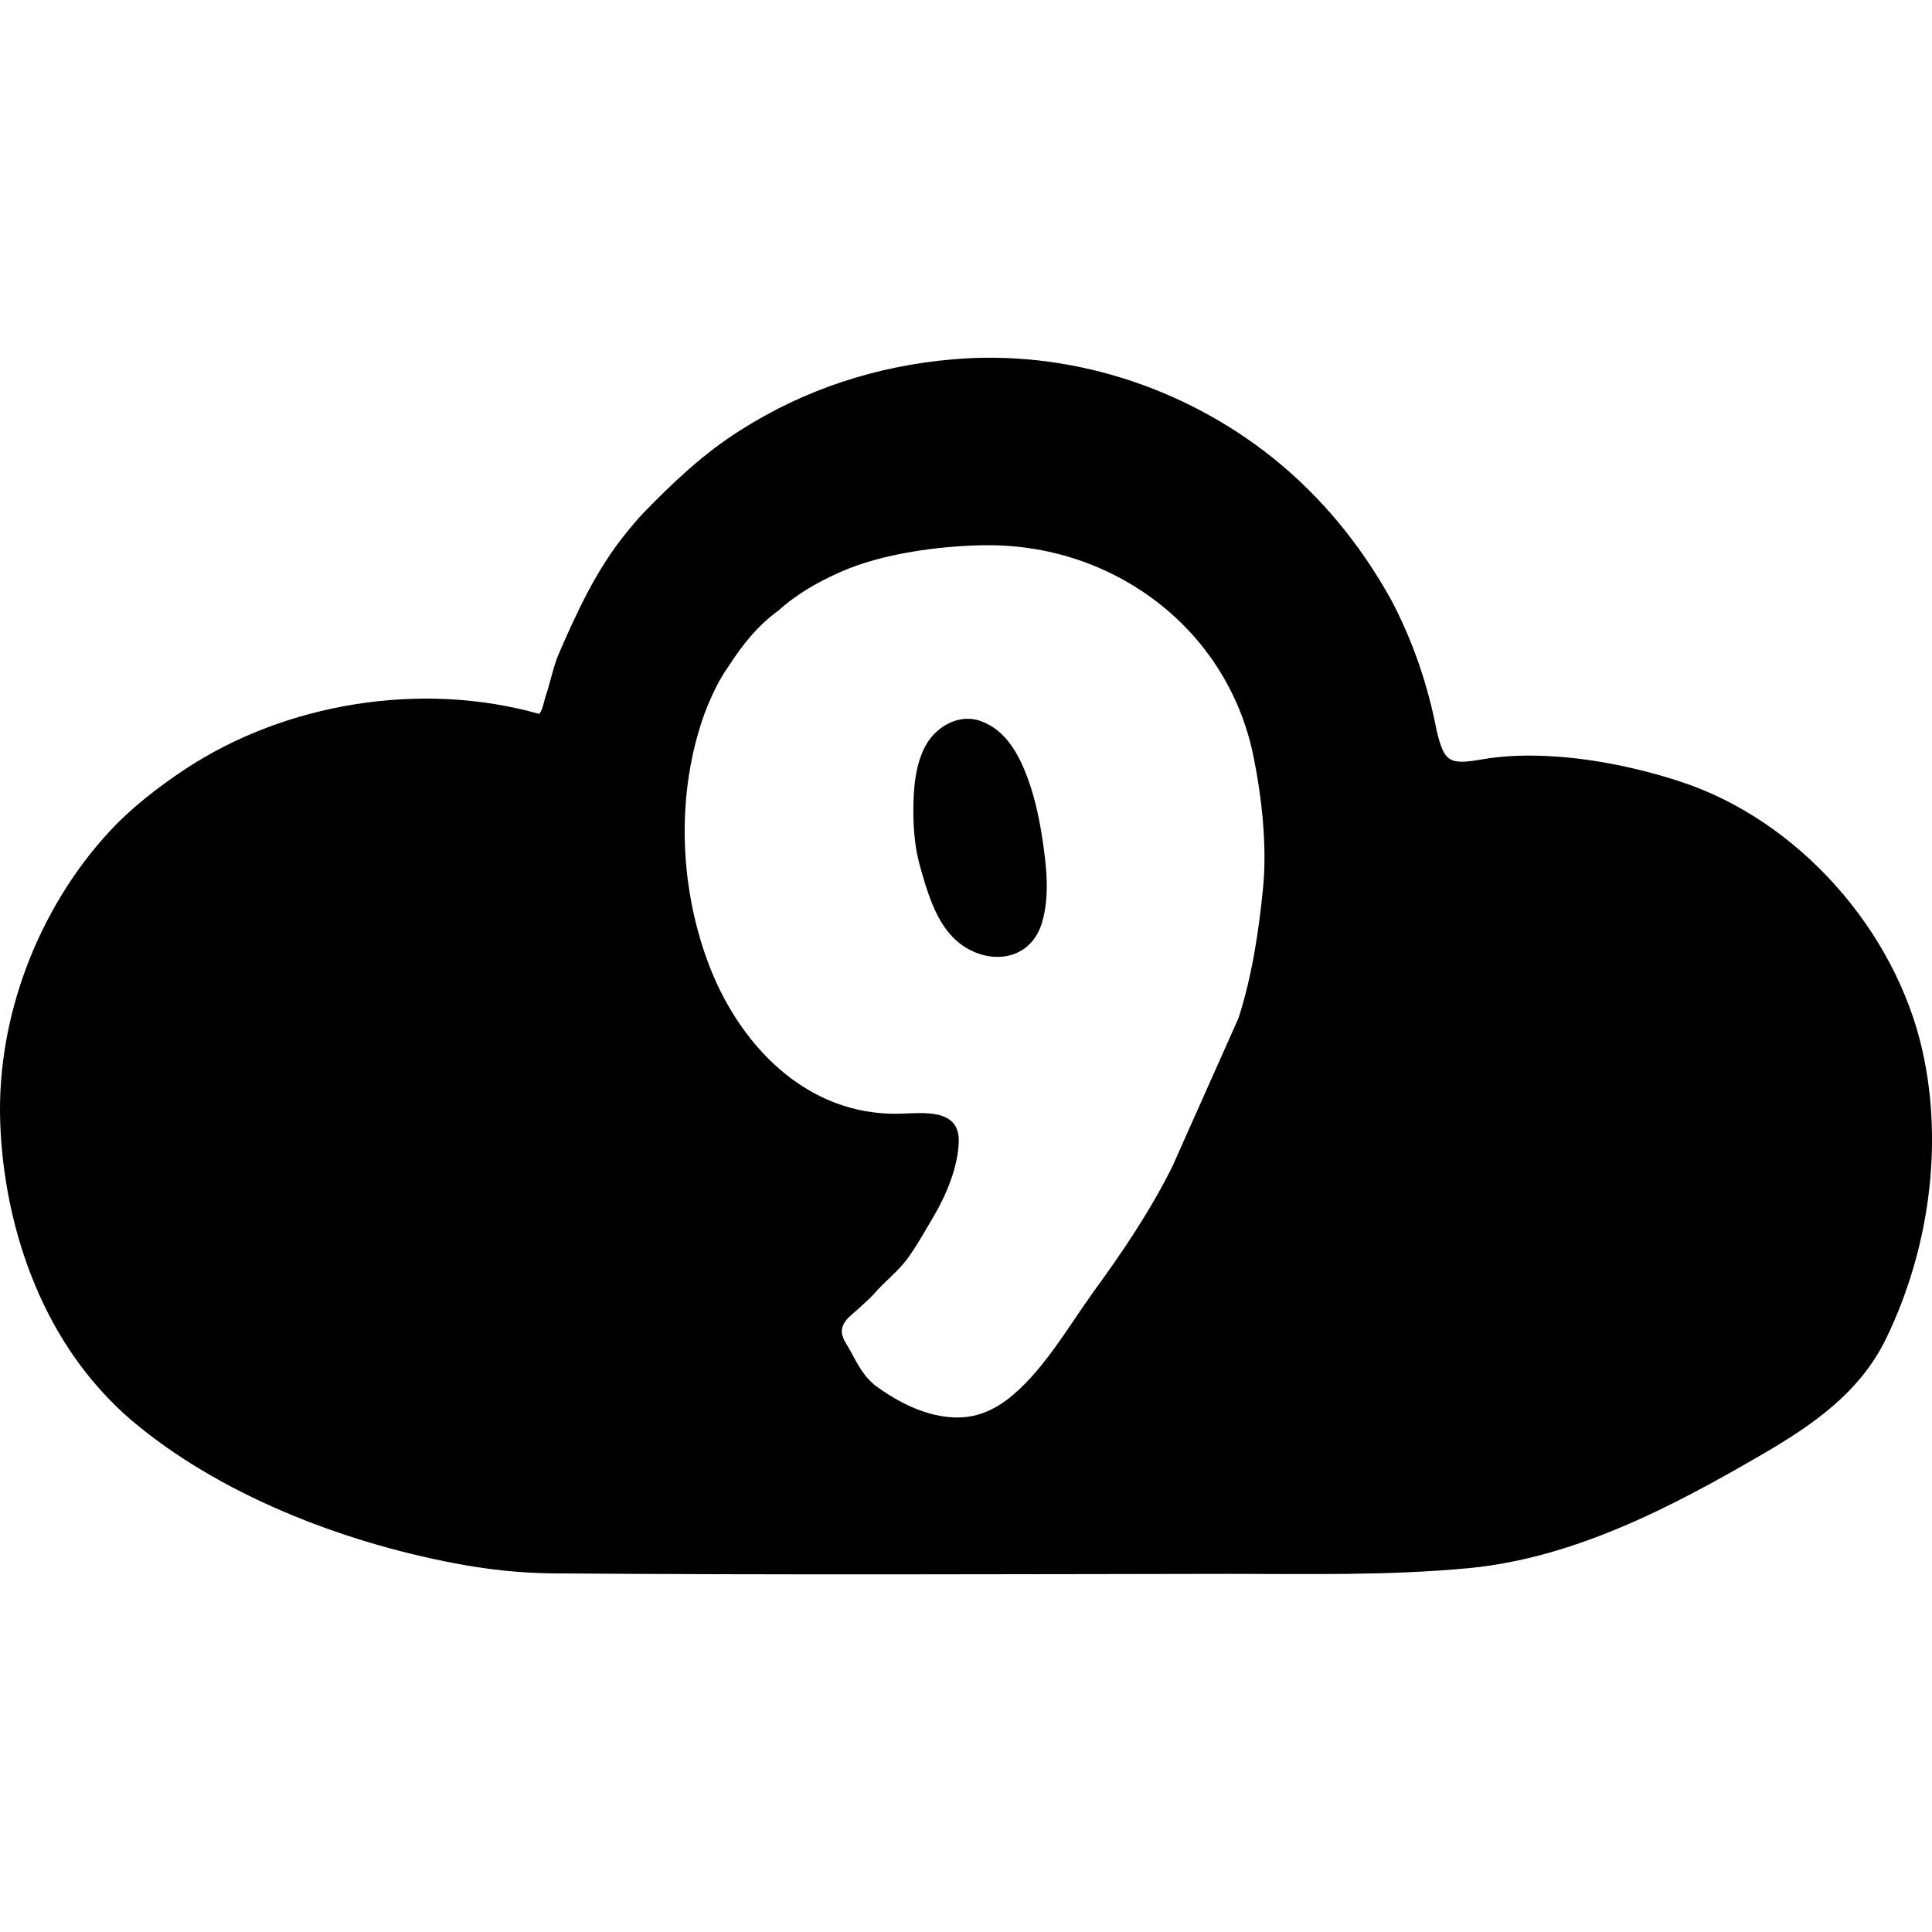 <?xml version="1.0" encoding="utf-8"?>
<!-- Generator: Adobe Illustrator 16.0.0, SVG Export Plug-In . SVG Version: 6.00 Build 0)  -->
<!DOCTYPE svg PUBLIC "-//W3C//DTD SVG 1.1//EN" "http://www.w3.org/Graphics/SVG/1.1/DTD/svg11.dtd">
<svg version="1.1" id="Layer_1" xmlns="http://www.w3.org/2000/svg" xmlns:xlink="http://www.w3.org/1999/xlink" x="0px" y="0px"
	 width="24px" height="24px" viewBox="0 0 24 24" enable-background="new 0 0 24 24" xml:space="preserve">
<path d="M23.882,13.055c-0.336-1.502-1.545-2.869-3.012-3.347c-0.494-0.162-1.058-0.281-1.577-0.312
	c-0.306-0.019-0.599-0.013-0.9,0.04c-0.397,0.069-0.453,0.02-0.545-0.354c-0.11-0.57-0.294-1.114-0.565-1.628
	c-0.381-0.686-0.868-1.284-1.481-1.774c-1.111-0.883-2.54-1.338-3.958-1.217c-0.95,0.081-1.842,0.37-2.646,0.881
	C8.742,5.631,8.355,5.998,7.983,6.382C7.918,6.451,7.858,6.524,7.798,6.597C7.417,7.056,7.171,7.593,6.936,8.134
	C6.872,8.292,6.84,8.458,6.788,8.619C6.756,8.703,6.752,8.793,6.7,8.869C5.243,8.456,3.545,8.726,2.285,9.565
	c-0.33,0.219-0.671,0.485-0.939,0.779c-0.872,0.951-1.383,2.285-1.344,3.576c0.033,1.06,0.352,2.168,0.986,3.027
	c0.182,0.246,0.397,0.483,0.63,0.683c1.095,0.935,2.632,1.525,4.033,1.79c0.401,0.077,0.809,0.122,1.219,0.125
	c2.79,0.021,5.582,0.01,8.372,0.006c1.003,0,2.004,0.024,3.005-0.071c1.309-0.126,2.521-0.76,3.64-1.411
	c0.633-0.368,1.221-0.773,1.547-1.449C23.959,15.532,24.145,14.235,23.882,13.055L23.882,13.055z M14.562,14.494
	c-0.273,0.546-0.614,1.054-0.974,1.547c-0.319,0.441-0.644,1.02-1.084,1.351c-0.127,0.094-0.266,0.165-0.418,0.197
	c-0.418,0.084-0.853-0.118-1.185-0.357c-0.168-0.12-0.246-0.283-0.34-0.456c-0.051-0.094-0.134-0.189-0.092-0.302
	c0.036-0.098,0.137-0.16,0.207-0.228c0.062-0.059,0.129-0.113,0.183-0.175c0.133-0.154,0.292-0.272,0.415-0.437
	c0.121-0.167,0.22-0.349,0.326-0.526c0.157-0.268,0.3-0.61,0.31-0.925c0.013-0.423-0.457-0.355-0.732-0.348
	c-1.169,0.029-2.014-0.869-2.391-1.902C8.434,10.967,8.403,9.84,8.75,8.869c0.082-0.211,0.173-0.415,0.306-0.6
	c0.168-0.262,0.361-0.502,0.616-0.686c0.229-0.207,0.493-0.356,0.774-0.48c0.514-0.227,1.212-0.32,1.77-0.33
	c0.567-0.009,1.129,0.116,1.634,0.374c0.891,0.455,1.519,1.263,1.72,2.243c0.104,0.511,0.172,1.12,0.12,1.641
	c-0.054,0.546-0.136,1.087-0.303,1.612L14.562,14.494z M0.709,16.19L0.709,16.19L0.709,16.19L0.709,16.19z M23.884,14.319
	c0.001-0.002,0.002-0.004,0.003-0.006c0,0.002,0,0.005,0,0.007C23.886,14.32,23.885,14.32,23.884,14.319z M12.996,10.813
	c-0.007-0.093-0.018-0.185-0.03-0.274c-0.042-0.305-0.099-0.604-0.207-0.892c-0.107-0.285-0.271-0.581-0.576-0.69
	c-0.259-0.093-0.532,0.056-0.667,0.275c-0.149,0.247-0.171,0.576-0.17,0.858c0.001,0.213,0.021,0.448,0.078,0.653
	c0.09,0.322,0.199,0.715,0.457,0.942c0.354,0.311,0.907,0.281,1.062-0.219C13.005,11.259,13.012,11.034,12.996,10.813L12.996,10.813
	z"/>
</svg>
